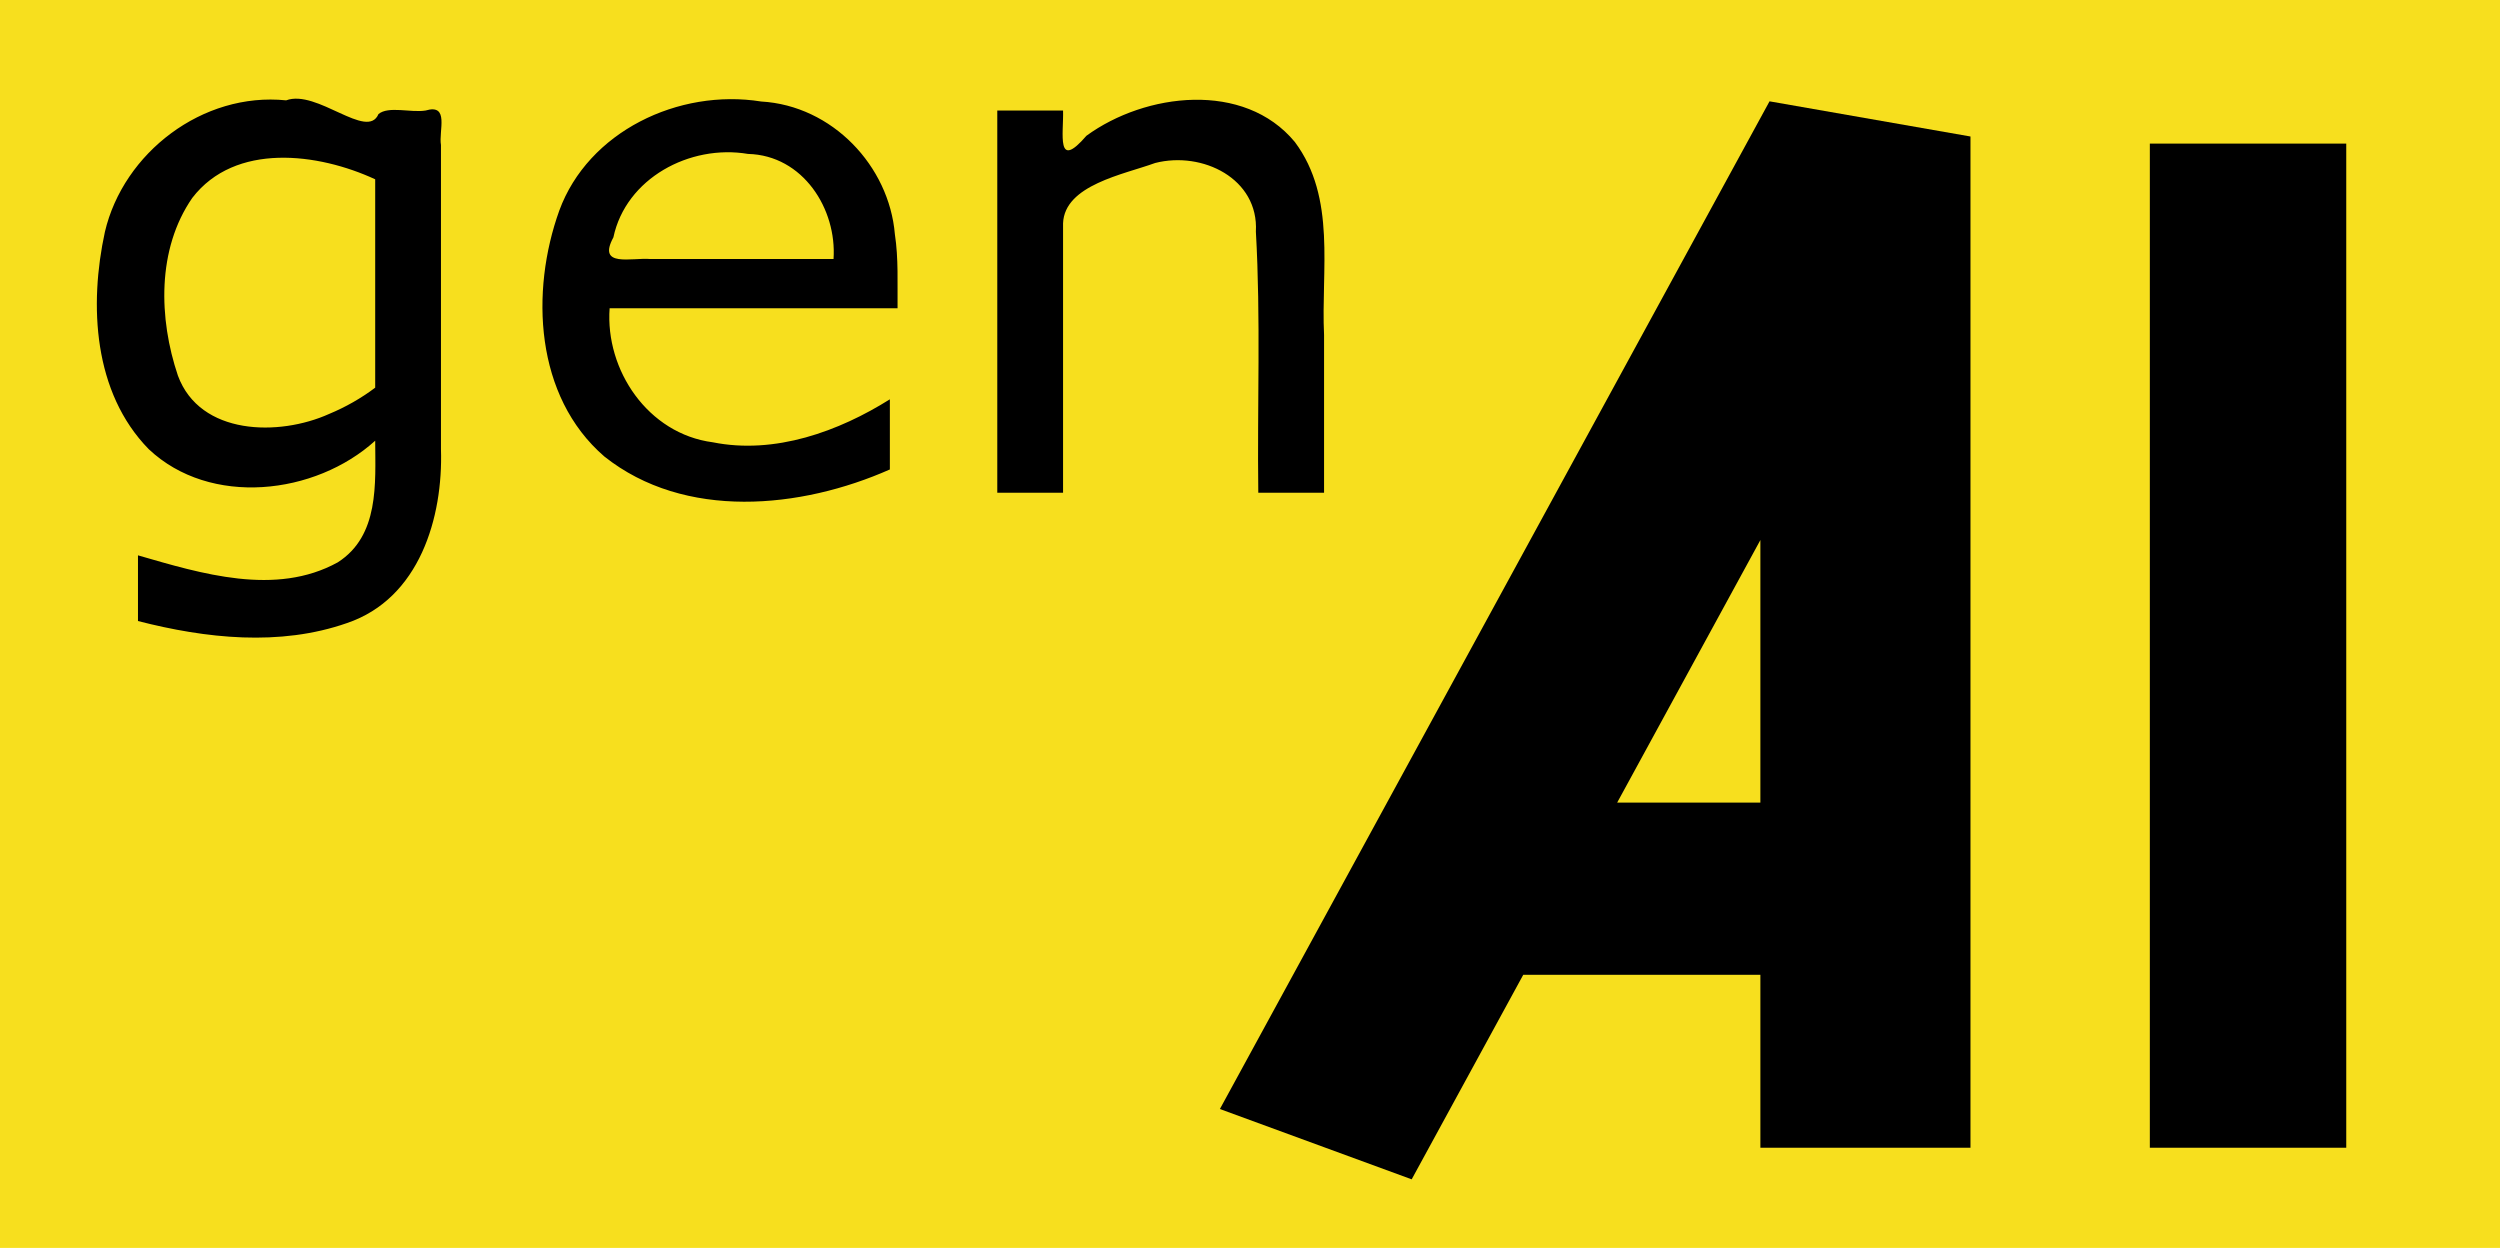 <?xml version="1.0" encoding="UTF-8" standalone="no"?>
<svg
   version="1.1"
   viewBox="0 0 1280 640"
   id="svg1"
   sodipodi:docname="socialpreview.svg"
   inkscape:version="1.3.1 (91b66b0, 2023-11-16)"
   inkscape:export-filename="favicon.png"
   inkscape:export-xdpi="19.504763"
   inkscape:export-ydpi="19.504763"
   width="1280"
   height="640"
   xmlns:inkscape="http://www.inkscape.org/namespaces/inkscape"
   xmlns:sodipodi="http://sodipodi.sourceforge.net/DTD/sodipodi-0.dtd"
   xmlns="http://www.w3.org/2000/svg"
   xmlns:svg="http://www.w3.org/2000/svg">
  <defs
     id="defs1">
    <inkscape:path-effect
       effect="fill_between_many"
       method="originald"
       linkedpaths="#g11,0,1"
       id="path-effect3"
       is_visible="true"
       lpeversion="0"
       join="true"
       close="true"
       autoreverse="true" />
    <inkscape:path-effect
       effect="fill_between_many"
       method="originald"
       linkedpaths="#g10,0,1"
       id="path-effect4"
       is_visible="true"
       lpeversion="0"
       join="true"
       close="true"
       autoreverse="true" />
  </defs>
  <sodipodi:namedview
     id="namedview1"
     pagecolor="#ffffff"
     bordercolor="#666666"
     borderopacity="1.0"
     inkscape:showpageshadow="2"
     inkscape:pageopacity="0.0"
     inkscape:pagecheckerboard="0"
     inkscape:deskcolor="#d1d1d1"
     inkscape:zoom="0.55048947"
     inkscape:cx="693.9279"
     inkscape:cy="402.36919"
     inkscape:window-width="1536"
     inkscape:window-height="818"
     inkscape:window-x="0"
     inkscape:window-y="25"
     inkscape:window-maximized="0"
     inkscape:current-layer="svg1"
     showguides="true">
    <sodipodi:guide
       position="0.382,0.079"
       orientation="0,-1"
       id="guide3"
       inkscape:locked="false" />
    <sodipodi:guide
       position="0.474,0.542"
       orientation="0,-1"
       id="guide4"
       inkscape:locked="false" />
    <sodipodi:guide
       position="0.259,0.749"
       orientation="1,0"
       id="guide5"
       inkscape:locked="false" />
    <sodipodi:guide
       position="0.923,0.806"
       orientation="1,0"
       id="guide6"
       inkscape:locked="false" />
  </sodipodi:namedview>
  <rect
     id="background"
     x="0"
     y="0"
     width="1280.72"
     height="638.931"
     fill="#f7df1e"
     style="stroke-width:0.007;stroke-dasharray:none" />
  <path
     d="m 225.778,230.023 c 1.107,34.844 -10.94,76.386 -48.095,88.98 -34.419,12.06 -72.38,7.88 -107.038,-1.037 0,-11.212 0,-22.424 0,-33.636 32.37,9.357 70.492,21.12 102.288,3.591 21.324,-13.636 19.251,-40.399 19.168,-62.279 -30.714,27.834 -84.448,34.03 -115.941,4.336 C 47.728,200.93 45.576,156.146 53.716,118.692 63.198,78.298 103.667,46.991 146.509,51.376 c 15.723,-5.85 41.56,20.683 47.277,7.025 5.118,-4.256 16.564,-0.587 24.102,-1.813 12.426,-3.687 6.626,10.449 7.89,17.677 0,51.919 0,103.838 0,155.757 z m -33.678,-31.534 c 0,-35.563 0,-71.126 0,-106.688 -29.158,-13.512 -71.713,-19.027 -93.649,9.524 -18.188,26.276 -17.2,61.848 -7.362,91 11.3,30.636 51.734,31.2 77.46,19.596 8.384,-3.489 16.327,-7.999 23.551,-13.432 z m 267.453,-40.643 c -49.143,0 -98.287,0 -147.43,0 -2.275,31.547 19.555,64.257 52.84,68.607 31.818,6.391 64.608,-5.651 90.649,-22.008 0,11.971 0,23.942 0,35.913 -45.578,20.184 -104.99,26.094 -146.181,-6.628 -35.638,-30.786 -37.932,-84.573 -23.079,-125.899 14.81,-40.452 61.081,-62.608 103.353,-55.86 36.425,2.085 65.541,33.019 68.47,67.937 1.916,12.564 1.253,25.286 1.377,37.939 z m -32.782,-25.227 c 1.757,-25.525 -15.583,-53.11 -43.791,-53.809 -29.852,-5.044 -62.531,12.537 -68.92,42.717 -8.485,15.614 9.307,10.287 18.92,11.091 31.264,0 62.527,0 93.791,0 z m 251.151,119.652 c -11.226,0 -22.452,0 -33.678,0 -0.578,-44.554 1.298,-89.2 -1.234,-133.684 1.541,-27.155 -27.413,-41.307 -51.564,-35.136 -16.098,5.875 -46.406,11.255 -47.161,30.873 0,45.982 0,91.964 0,137.947 -11.226,0 -22.452,0 -33.678,0 0,-65.228 0,-130.455 0,-195.683 11.226,0 22.452,0 33.678,0 0.355,11.668 -3.721,31.122 11.974,12.92 30.186,-22.016 80.768,-28.161 106.705,3.197 21.391,28.679 13.343,65.647 14.957,98.789 0,26.926 0,53.851 0,80.777 z"
     id="text1"
     style="font-size:229.871px;line-height:1.25;text-align:end;text-anchor:end;stroke:none;stroke-width:0.009"
     aria-label="gen&#10;"
     inkscape:label="gen" />
  <g
     id="g1"
     transform="matrix(1.453,0,0,1.363,355.784,-197.195)">
    <path
       id="path9"
       style="color:#000000;fill:#000000;stroke:none;stroke-width:1.384;-inkscape-stroke:none"
       d="M 378.676,182.742 C 314.116,308.918 249.557,435.094 184.998,561.27 c 22.527,8.804 45.053,17.608 67.58,26.412 13.102,-25.606 26.205,-51.212 39.307,-76.818 h 83.566 v 64.943 h 74.033 V 195.949 c -23.603,-4.403 -47.206,-8.804 -70.809,-13.207 z m -3.225,164.799 v 98.619 h -50.461 c 16.82,-32.873 33.641,-65.746 50.461,-98.619 z"
       inkscape:label="A" />
    <path
       style="color:#000000;fill:#000000;stroke:none;-inkscape-stroke:none"
       d="m 512.686,198.615 c 0,125.73 0,251.461 0,377.191 23.07,0 46.141,0 69.211,0 0,-125.73 0,-251.461 0,-377.191 -23.07,0 -46.141,0 -69.211,0 z"
       id="path6"
       inkscape:label="I" />
  </g>
</svg>
